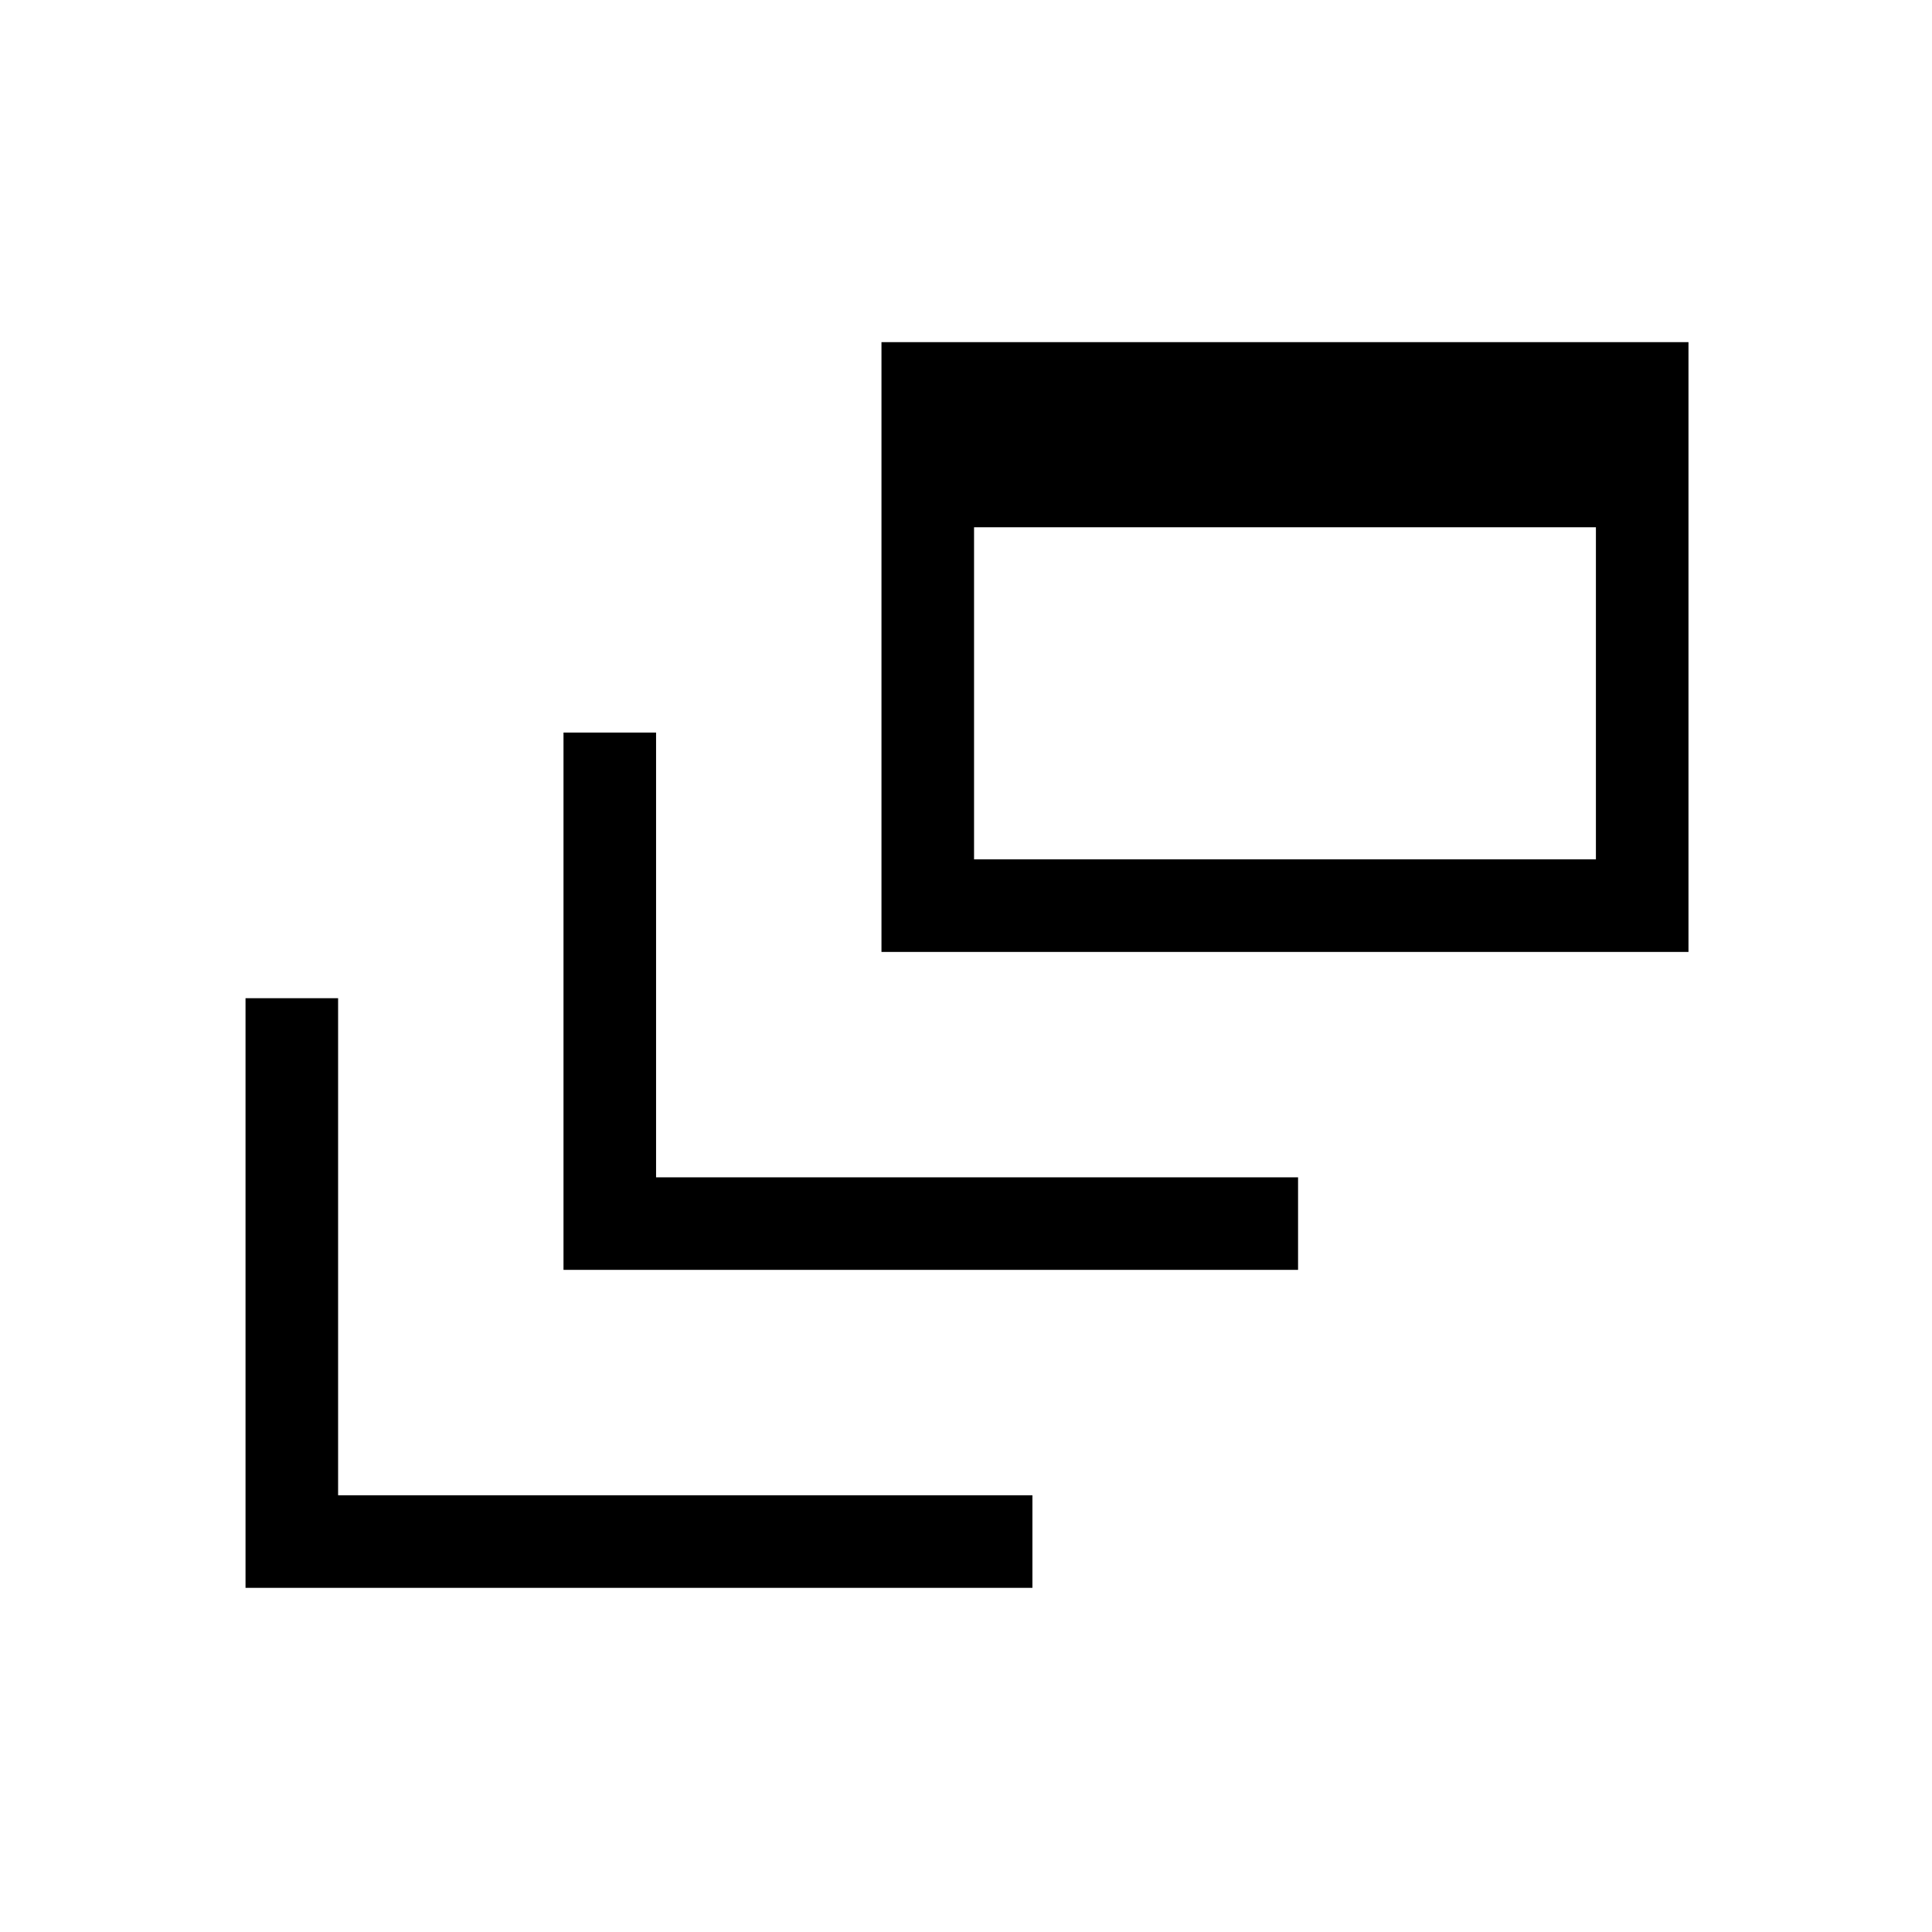 <svg xmlns="http://www.w3.org/2000/svg" height="20" viewBox="0 -960 960 960" width="20"><path d="M122-171v-293h46v247h345v46H122Zm158-158v-267h46v221h319v46H280Zm158-158v-303h401v303H438Zm46-46h309v-165H484v165Z"/></svg>